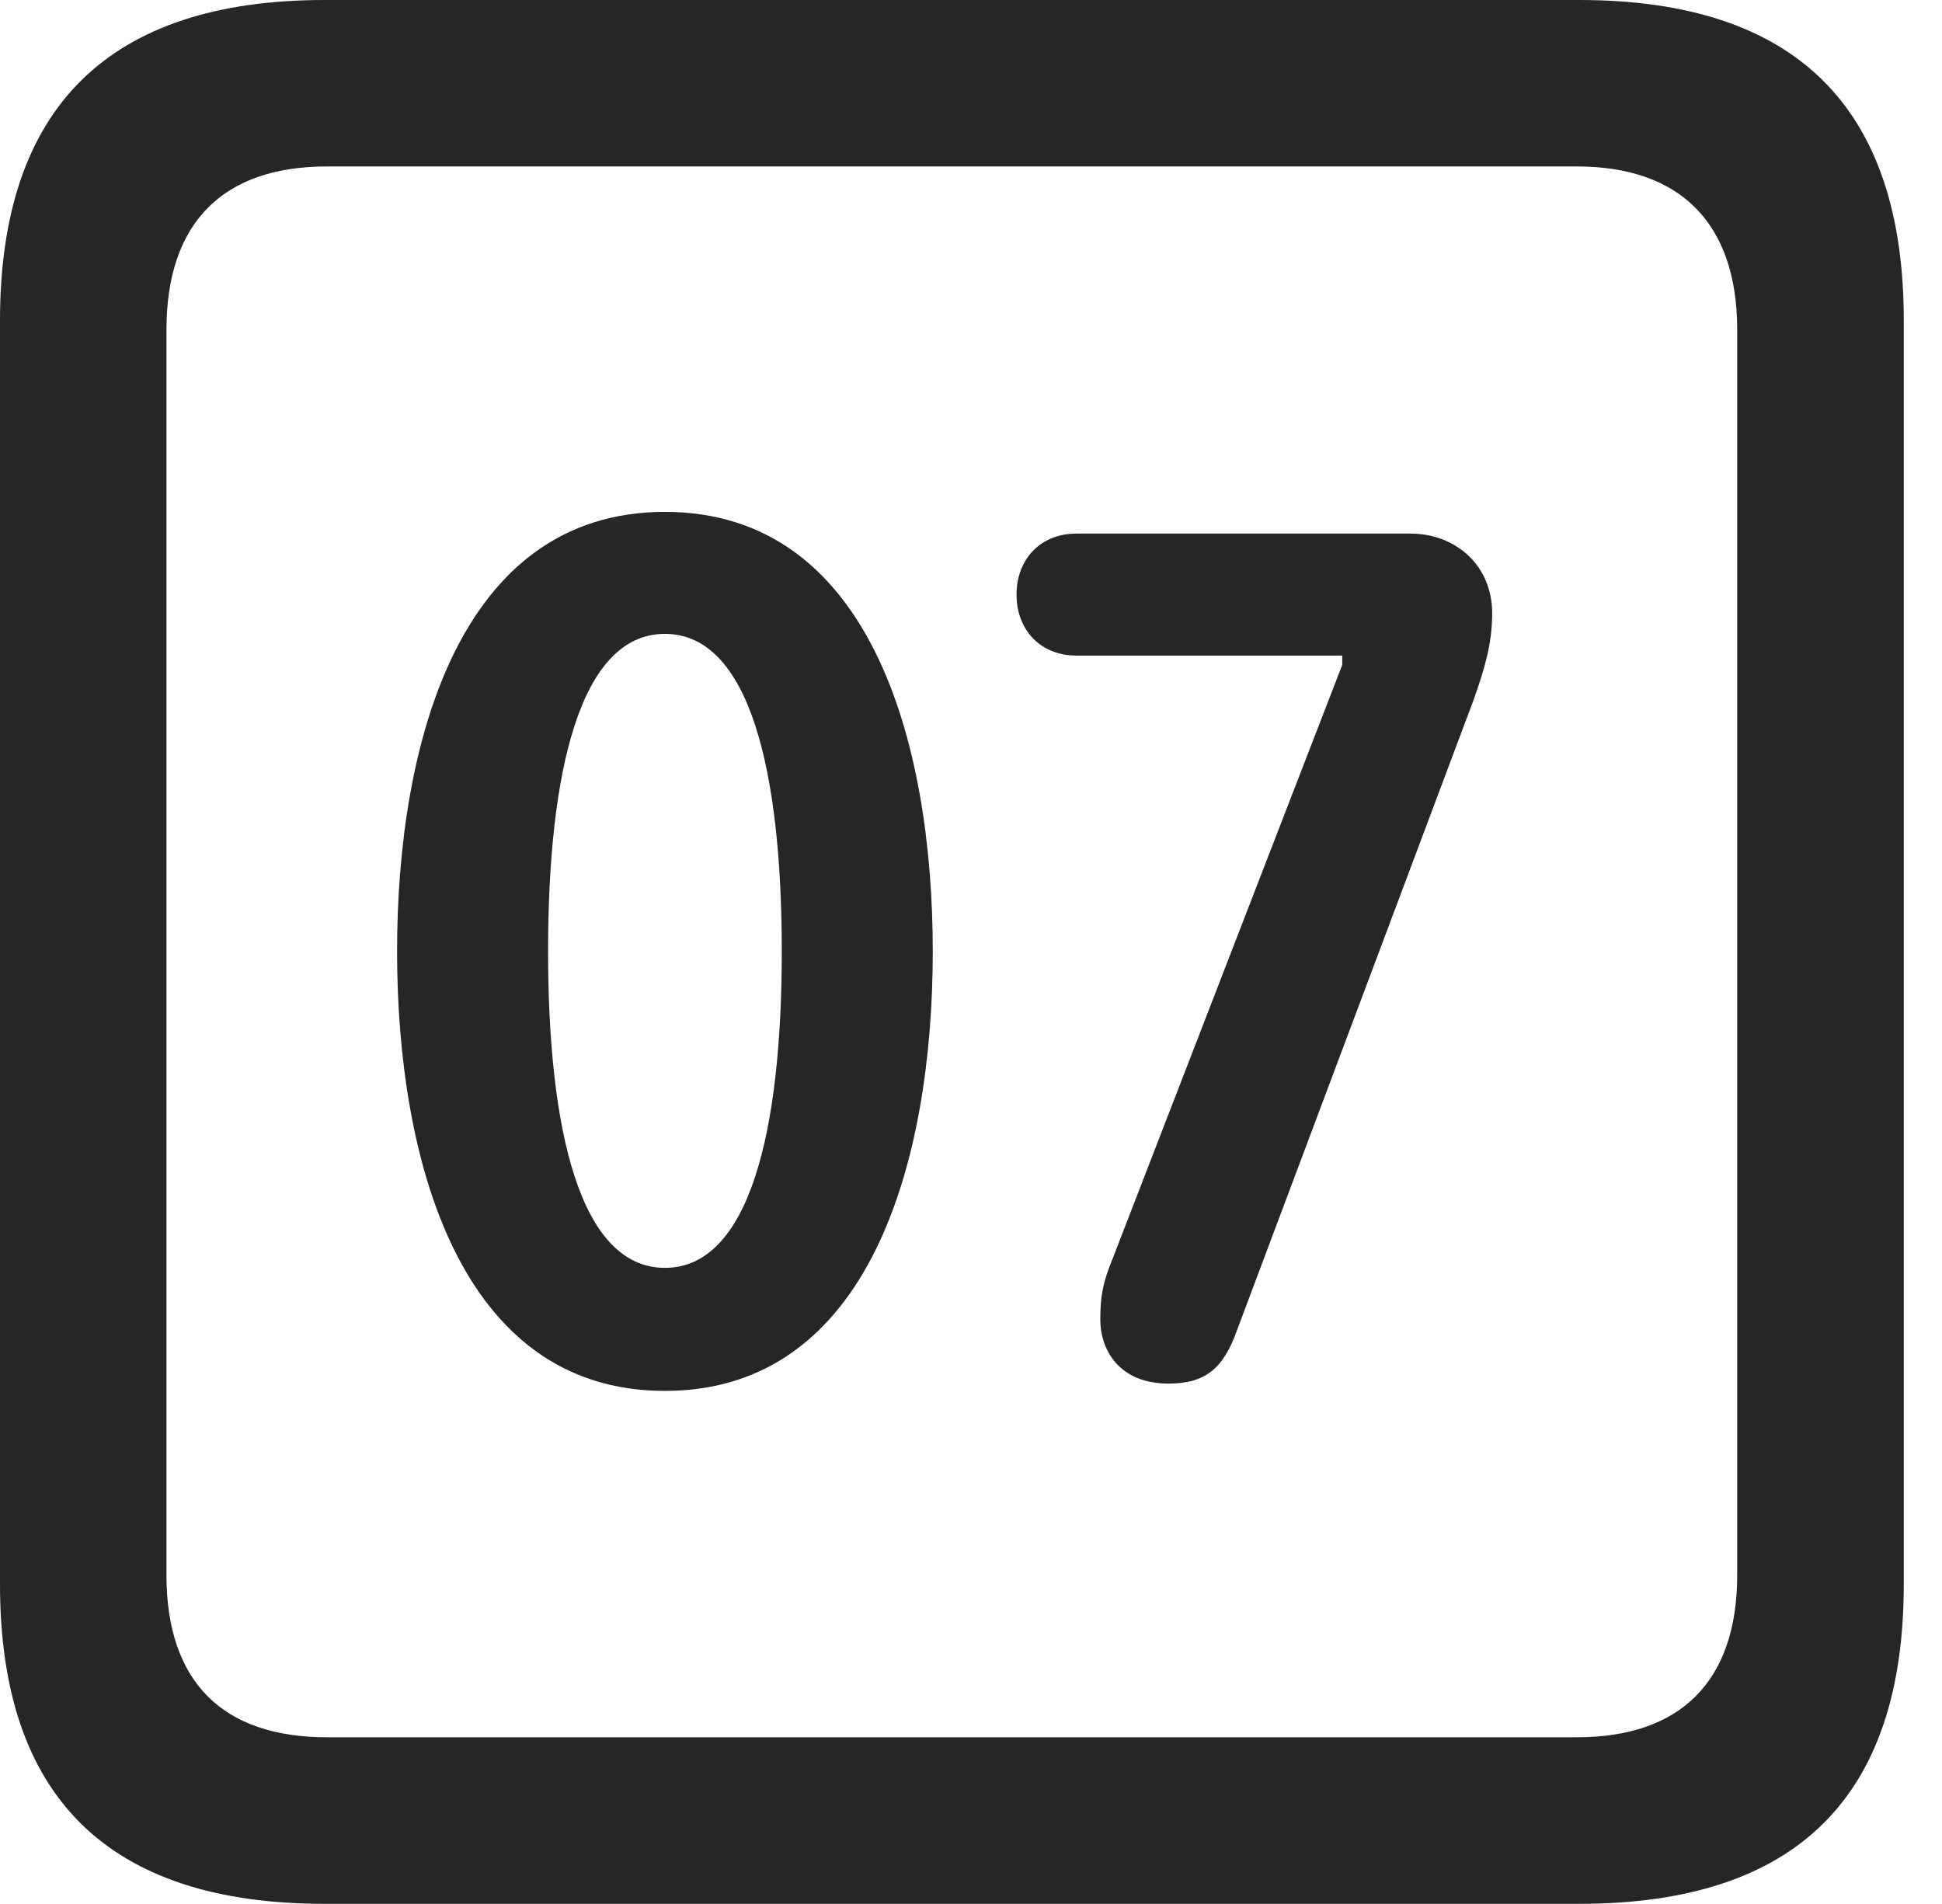 <?xml version="1.0" encoding="UTF-8"?>
<!--Generator: Apple Native CoreSVG 326-->
<!DOCTYPE svg
PUBLIC "-//W3C//DTD SVG 1.1//EN"
       "http://www.w3.org/Graphics/SVG/1.1/DTD/svg11.dtd">
<svg version="1.1" xmlns="http://www.w3.org/2000/svg" xmlns:xlink="http://www.w3.org/1999/xlink" viewBox="0 0 18.34 17.979">
 <g>
  <rect height="17.979" opacity="0" width="18.34" x="0" y="0"/>
  <path d="M3.066 17.979L14.912 17.979C16.963 17.979 17.979 16.973 17.979 14.961L17.979 3.027C17.979 1.016 16.963 0 14.912 0L3.066 0C1.025 0 0 1.016 0 3.027L0 14.961C0 16.973 1.025 17.979 3.066 17.979ZM3.086 16.406C2.109 16.406 1.572 15.889 1.572 14.873L1.572 3.115C1.572 2.1 2.109 1.572 3.086 1.572L14.893 1.572C15.859 1.572 16.406 2.1 16.406 3.115L16.406 14.873C16.406 15.889 15.859 16.406 14.893 16.406Z" fill="black" fill-opacity="0.85"/>
  <path d="M6.279 13.135C8.223 13.135 8.809 10.947 8.809 8.984C8.809 7.021 8.223 4.834 6.279 4.834C4.336 4.834 3.75 7.021 3.75 8.984C3.75 10.947 4.336 13.135 6.279 13.135ZM6.279 11.973C5.479 11.973 5.176 10.674 5.176 8.984C5.176 7.285 5.479 5.986 6.279 5.986C7.08 5.986 7.383 7.285 7.383 8.984C7.383 10.674 7.08 11.973 6.279 11.973ZM11.035 13.066C11.387 13.066 11.553 12.92 11.68 12.568L13.916 6.611C14.023 6.309 14.092 6.074 14.092 5.791C14.092 5.342 13.75 5.039 13.32 5.039L10.166 5.039C9.824 5.039 9.6 5.283 9.6 5.615C9.6 5.947 9.824 6.191 10.166 6.191L12.676 6.191L12.676 6.279L10.508 11.885C10.42 12.1 10.391 12.227 10.391 12.461C10.391 12.744 10.566 13.066 11.035 13.066Z" fill="black" fill-opacity="0.85"/>
 </g>
</svg>
